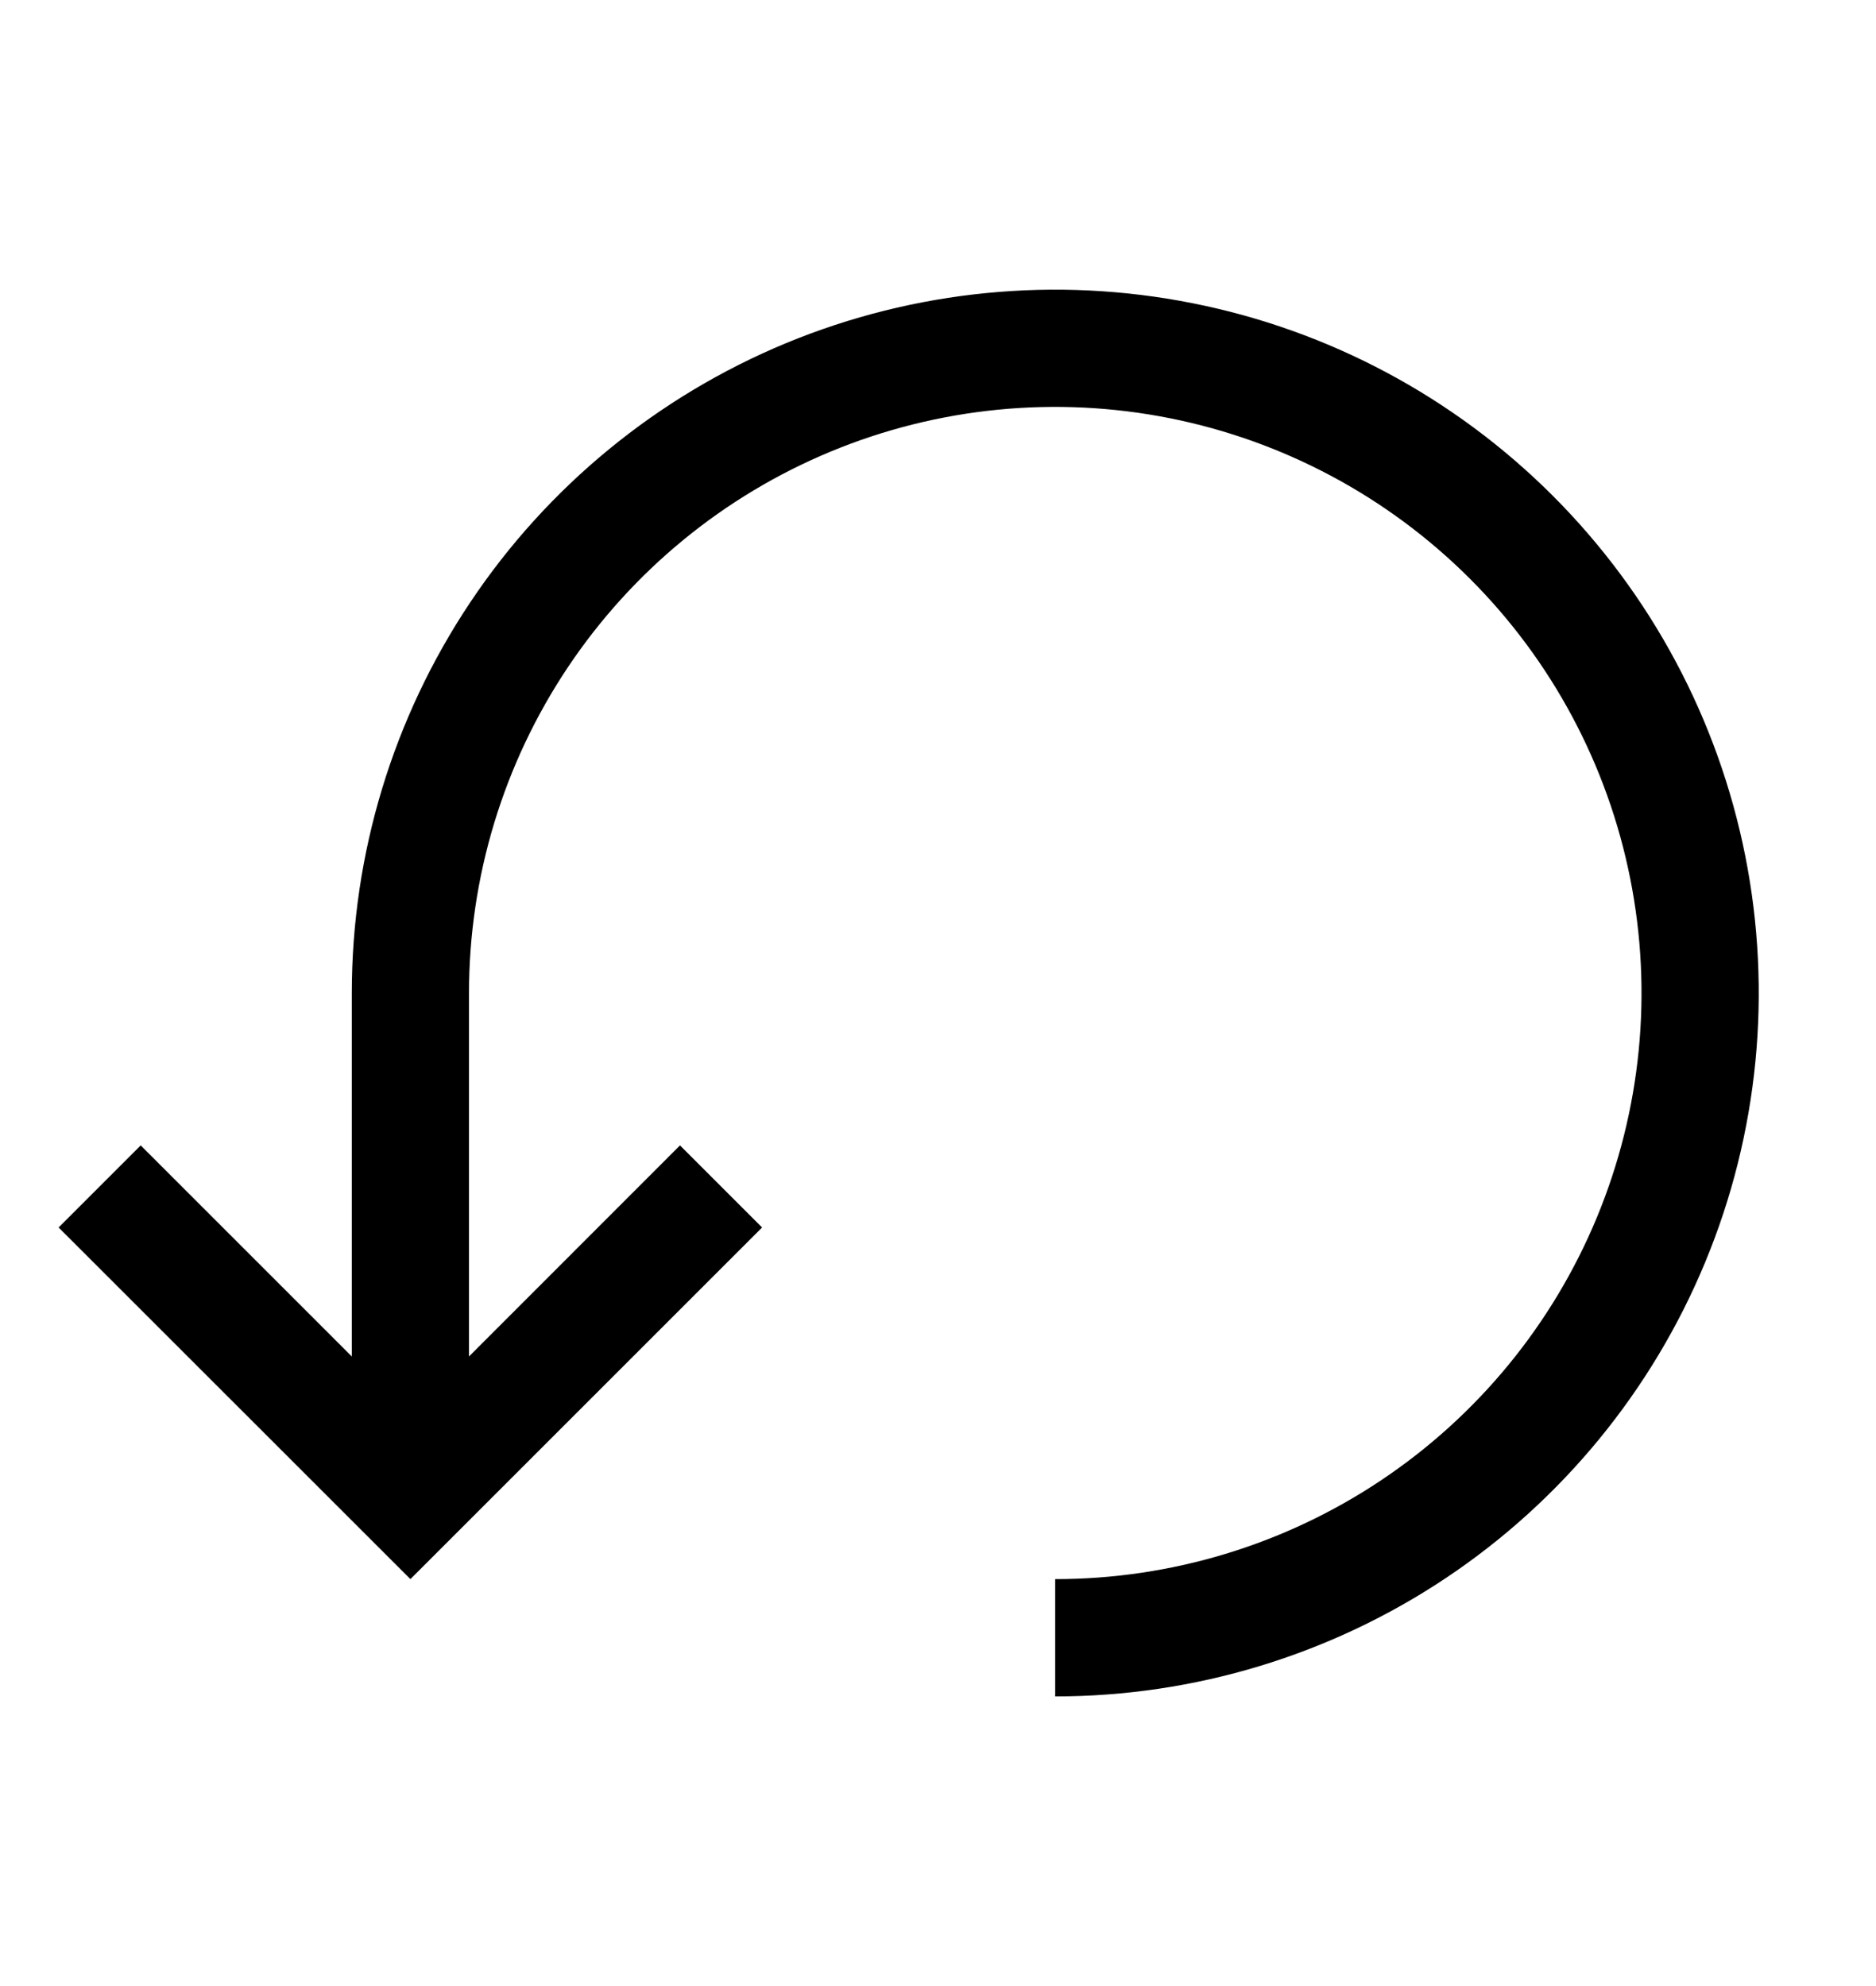 <svg width="17" height="18" viewBox="0 0 17 18" fill="none" xmlns="http://www.w3.org/2000/svg">
<path d="M9.562 15.375C10.823 15.375 12.056 15.001 13.104 14.301C14.153 13.6 14.97 12.604 15.452 11.44C15.935 10.275 16.061 8.993 15.815 7.756C15.569 6.52 14.962 5.384 14.07 4.492C13.179 3.601 12.043 2.993 10.806 2.748C9.57 2.502 8.288 2.628 7.123 3.11C5.958 3.593 4.962 4.41 4.262 5.458C3.561 6.507 3.188 7.739 3.188 9V12.294L1.275 10.381L0.531 11.125L3.719 14.312L6.906 11.125L6.162 10.381L4.25 12.294V9C4.25 7.949 4.562 6.922 5.145 6.049C5.729 5.175 6.559 4.494 7.529 4.092C8.5 3.69 9.568 3.585 10.599 3.79C11.629 3.995 12.576 4.501 13.319 5.244C14.062 5.986 14.568 6.933 14.773 7.964C14.978 8.994 14.873 10.062 14.471 11.033C14.069 12.004 13.388 12.833 12.514 13.417C11.64 14.001 10.613 14.312 9.562 14.312V15.375Z" fill="black"/>
</svg>

